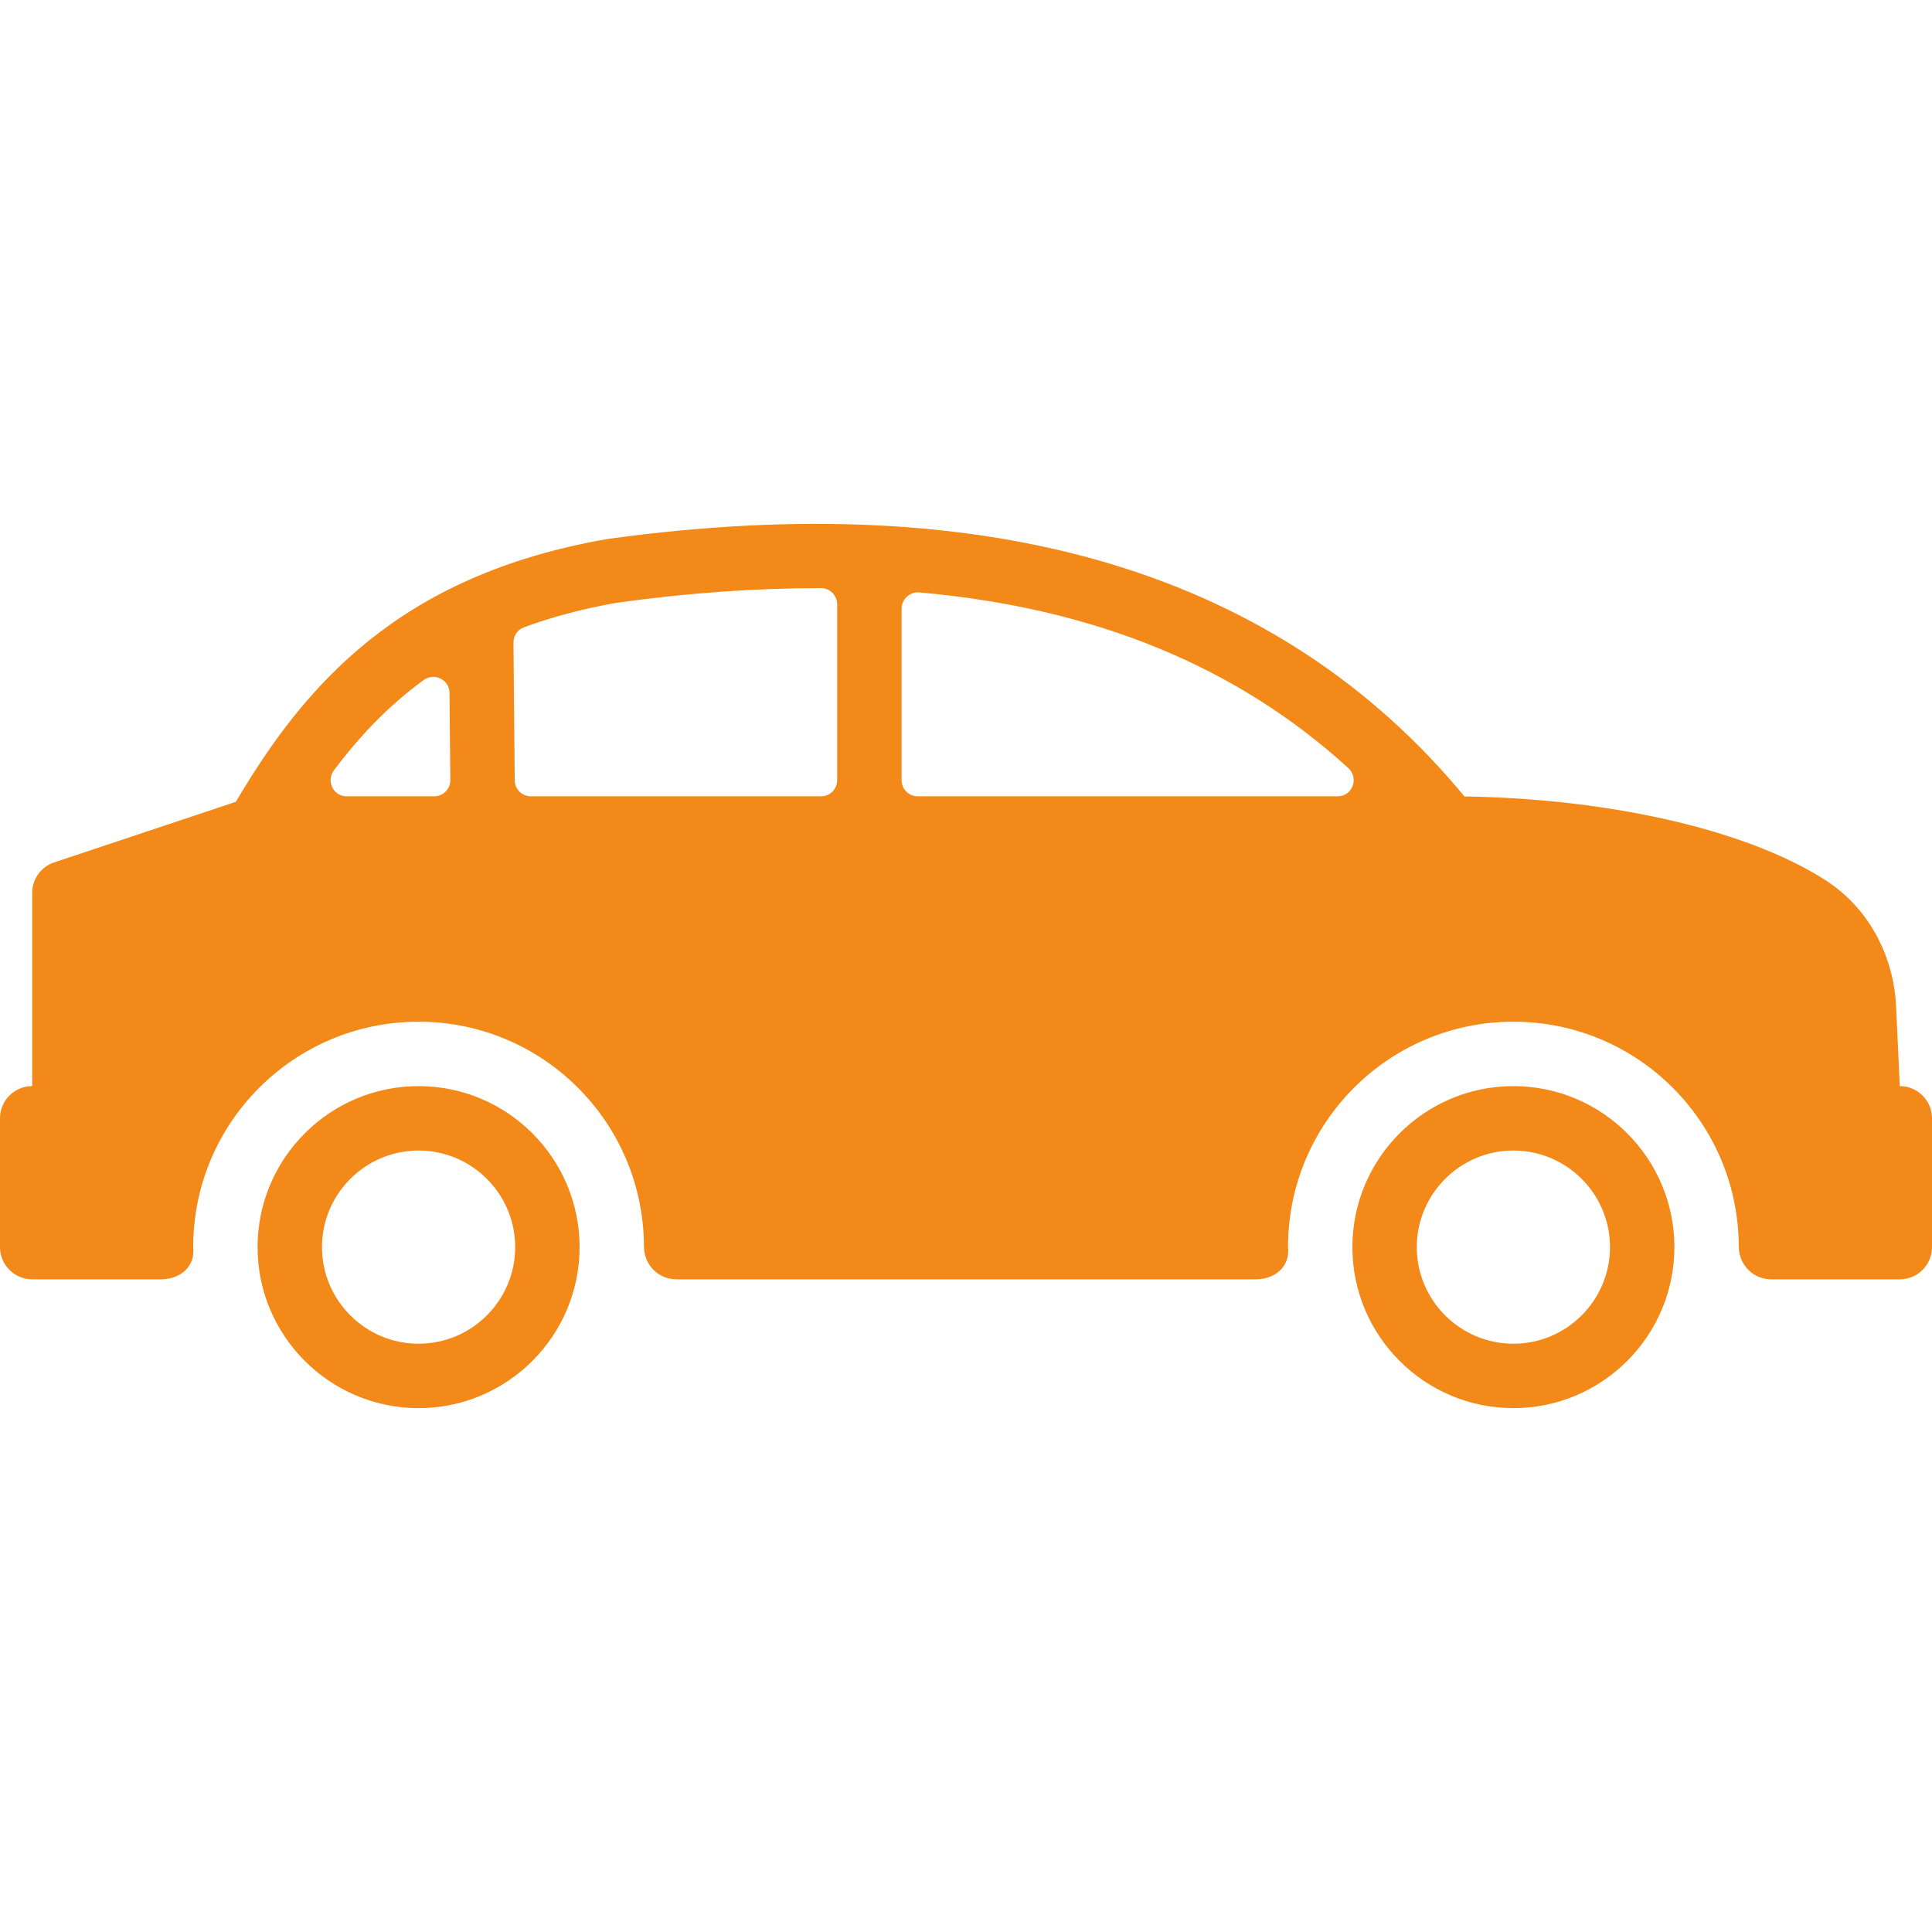 <?xml version="1.0" encoding="UTF-8"?>
<!DOCTYPE svg PUBLIC "-//W3C//DTD SVG 1.1//EN" "http://www.w3.org/Graphics/SVG/1.1/DTD/svg11.dtd">
<!-- Creator: CorelDRAW 2018 (64-Bit) -->
<svg xmlns="http://www.w3.org/2000/svg" xml:space="preserve" width="8.467mm" height="8.467mm" version="1.1" style="shape-rendering:geometricPrecision; text-rendering:geometricPrecision; image-rendering:optimizeQuality; fill-rule:evenodd; clip-rule:evenodd"
viewBox="0 0 846.66 846.66"
 xmlns:xlink="http://www.w3.org/1999/xlink">
 <defs>
  <style type="text/css">
   <![CDATA[
    .fil0 {fill:#f28918}
   ]]>
  </style>
 </defs>
 <g id="Layer_x0020_1">
  <path class="fil0" d="M663.22 475.97c38.9,0 70.55,31.65 70.55,70.56 0,38.9 -31.65,70.56 -70.55,70.56 -38.91,0 -70.56,-31.65 -70.56,-70.56 0,-38.91 31.65,-70.56 70.56,-70.56zm-479.78 0c38.9,0 70.55,31.65 70.55,70.56 0,38.9 -31.65,70.56 -70.55,70.56 -38.91,0 -70.56,-31.65 -70.56,-70.56 0,-38.91 31.65,-70.56 70.56,-70.56zm0 112.89c23.34,0 42.33,-18.99 42.33,-42.33 0,-23.34 -18.99,-42.33 -42.33,-42.33 -23.34,0 -42.34,18.99 -42.34,42.33 0,23.34 19,42.33 42.34,42.33zm-169.34 -112.89l0 -84.67c0,-6.06 3.88,-11.47 9.65,-13.38l79.62 -26.55c29.98,-50.78 71.2,-99.11 162.29,-115.07 0.17,-0.03 0.34,-0.06 0.51,-0.09 168.22,-23.25 294.51,14.69 375.6,112.82 60.35,0.88 121.96,13.49 158.2,36.69 18.76,12.02 29.9,32.95 30.94,55.22l1.64 35.03c7.79,0 14.11,6.33 14.11,14.11l0 56.45c0,7.79 -6.32,14.11 -14.11,14.11l-56.44 0c-7.84,0 -14.1,-6.44 -14.11,-14.27 0,-0.07 -0.02,-0.14 -0.02,-0.22 -0.21,-54.37 -44.34,-98.4 -98.76,-98.4 -54.56,0 -98.78,44.22 -98.78,98.78 1.01,8.56 -5.74,14.11 -14.11,14.11l-254 0c-7.83,0 -14.1,-6.44 -14.11,-14.27 0,-0.07 -0.02,-0.14 -0.02,-0.22 -0.21,-54.38 -44.33,-98.4 -98.76,-98.4 -54.56,0 -98.78,44.22 -98.78,98.78 1.02,8.56 -5.74,14.11 -14.11,14.11l-56.44 0c-7.79,0 -14.11,-6.32 -14.11,-14.11l0 -56.45c-0.01,-7.78 6.31,-14.11 14.1,-14.11zm381 -134.05c0,3.89 3.16,7.05 7.06,7.05l184.02 0c6.52,0 9.49,-8.01 4.67,-12.4 -48.96,-44.64 -111.23,-70.16 -187.97,-76.95 -4.13,-0.37 -7.78,2.97 -7.78,7.11l0 75.19zm-169.53 0.07c0.05,3.86 3.19,6.98 7.06,6.98l127.2 0c3.89,0 7.05,-3.16 7.05,-7.05l0 -77.05c0,-3.91 -3.12,-7.13 -7.01,-7.13 -28.14,-0.03 -57.91,2.02 -89.56,6.4 -15.08,2.65 -28.51,6.29 -40.73,10.76 -2.81,1.03 -4.6,3.76 -4.57,6.75l0.56 60.34zm-73.64 6.98l38.36 0c3.93,0 7.1,-3.2 7.06,-7.12l-0.37 -38.24c-0.05,-5.83 -6.7,-8.99 -11.4,-5.55 -15.25,11.15 -27.94,24.43 -39.24,39.5 -3.53,4.7 -0.28,11.41 5.59,11.41zm511.29 239.89c23.34,0 42.33,-18.99 42.33,-42.33 0,-23.34 -18.99,-42.33 -42.33,-42.33 -23.34,0 -42.34,18.99 -42.34,42.33 0,23.34 19,42.33 42.34,42.33z"/>
 </g>
</svg>
